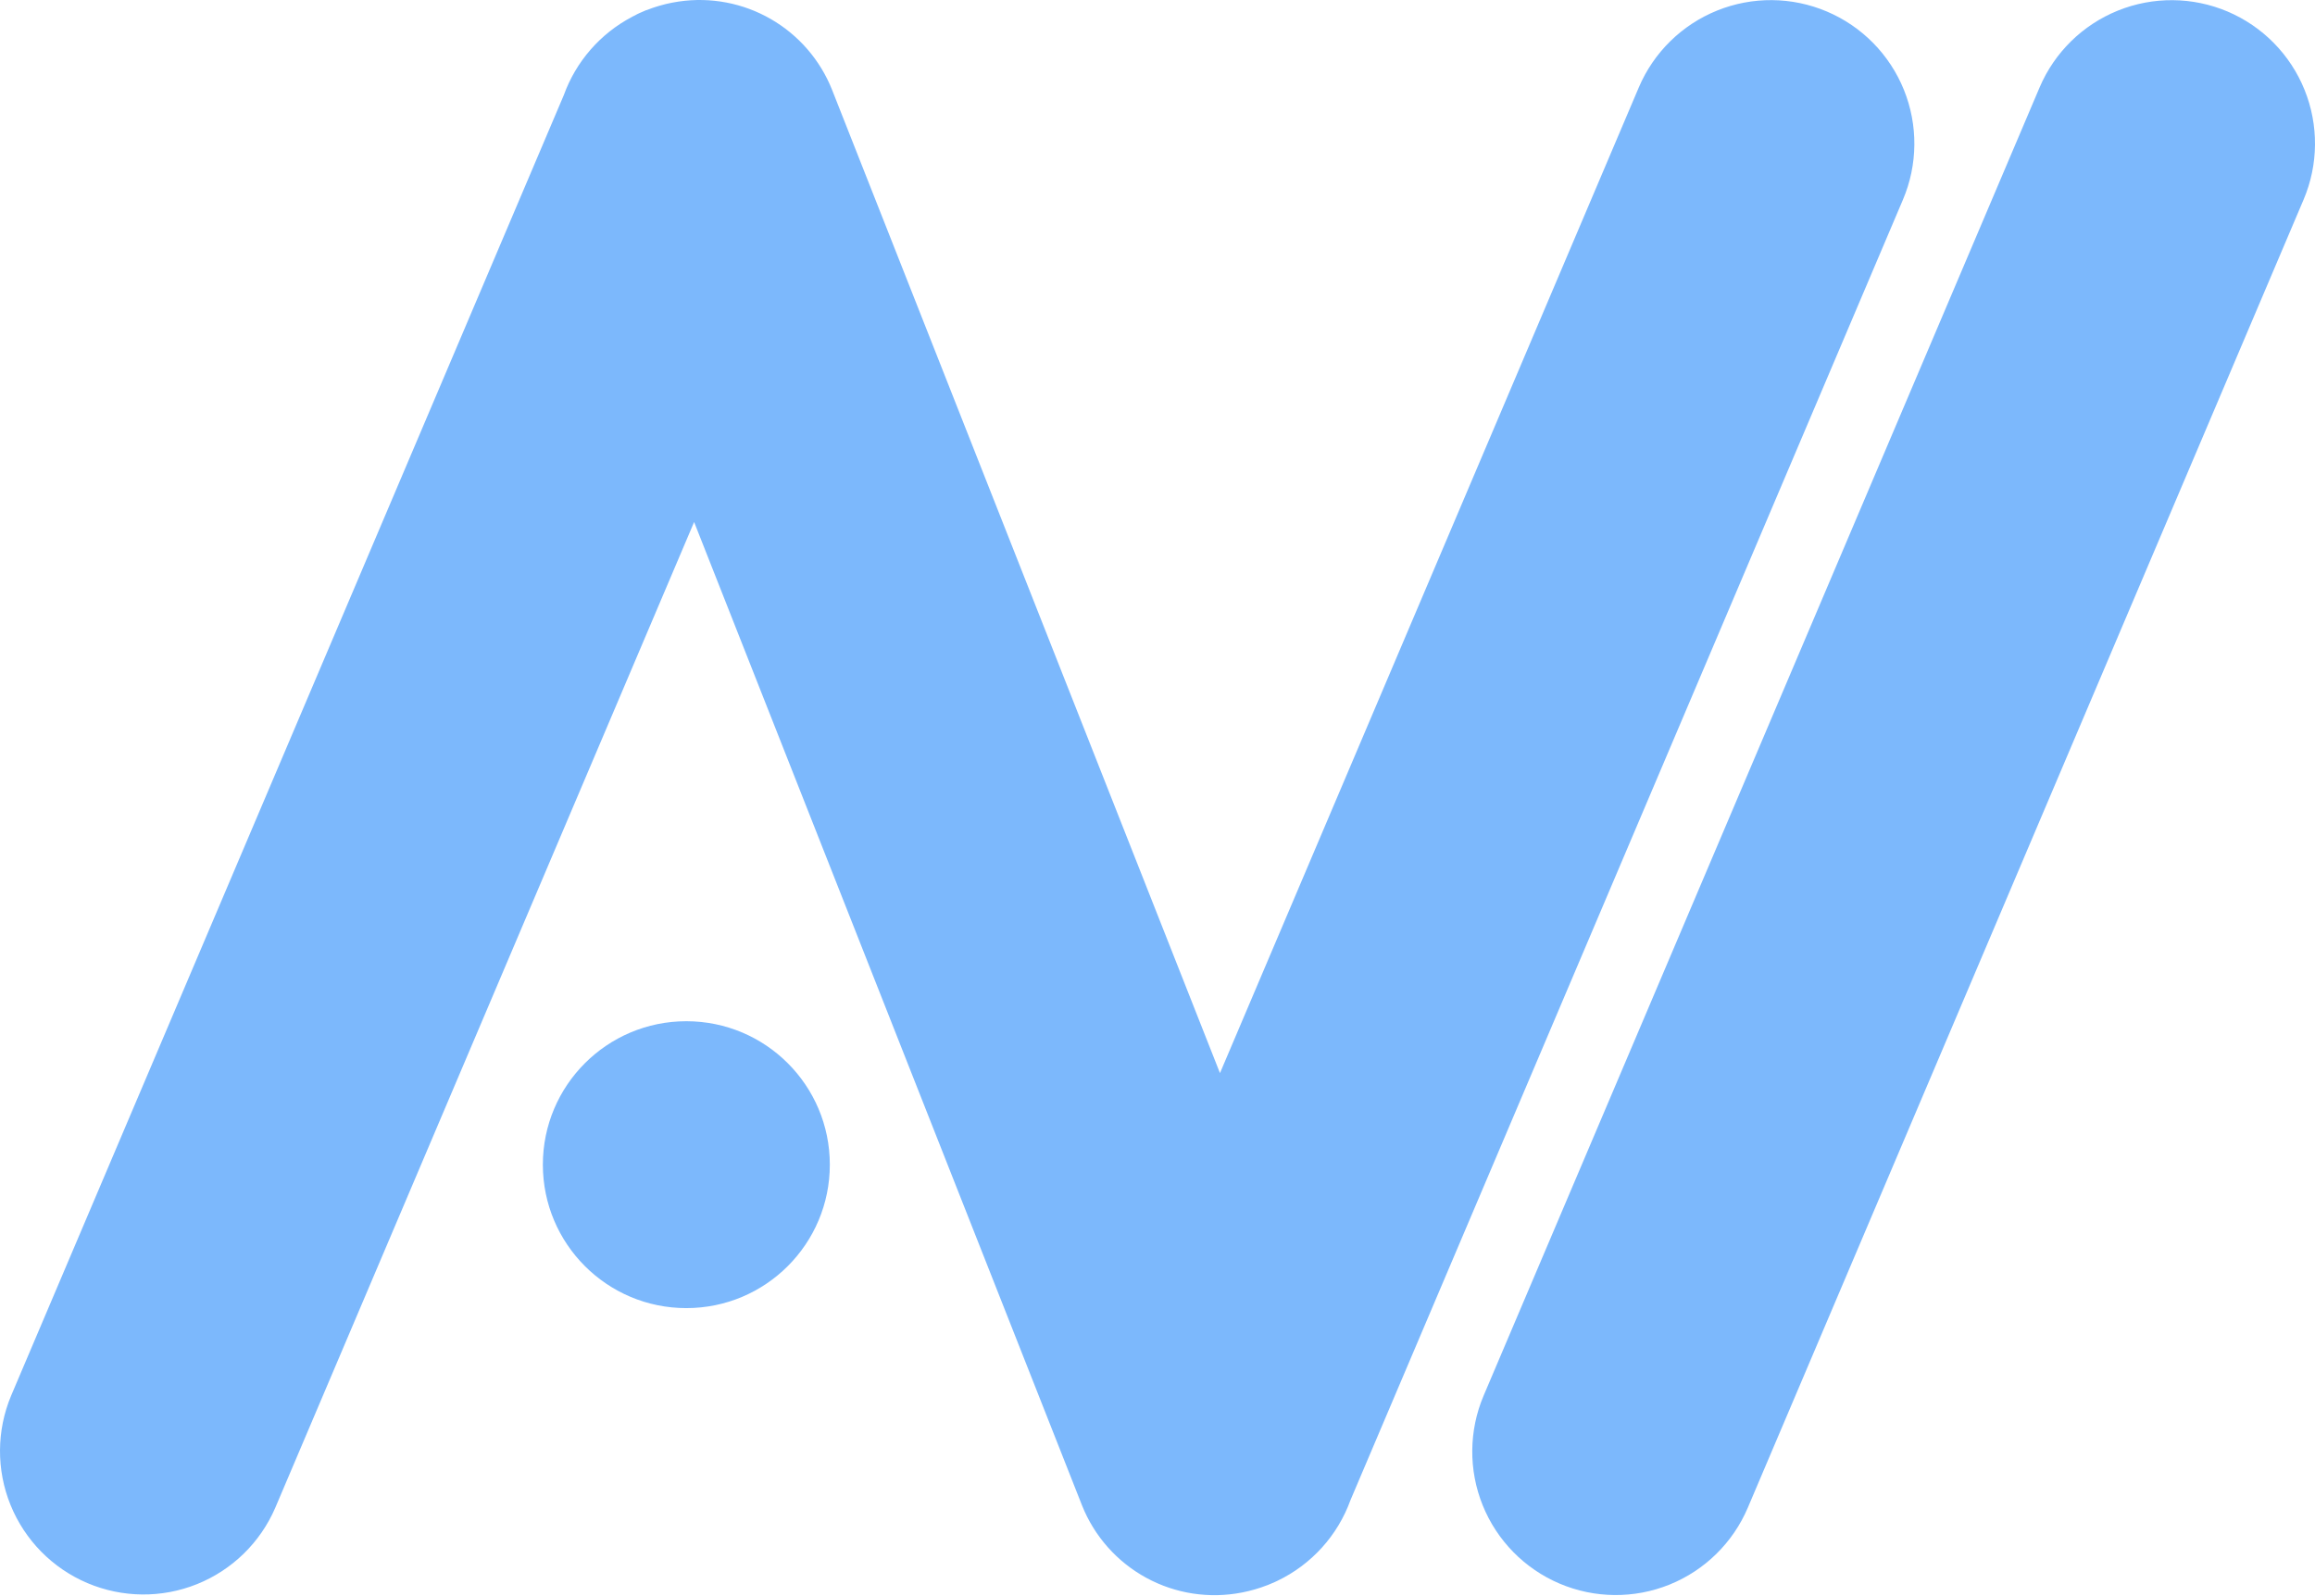 <svg width="425" height="293" viewBox="0 0 425 293" fill="none" xmlns="http://www.w3.org/2000/svg">
<path d="M408.956 2.119C402.529 -0.605 395.284 -0.667 388.811 1.947C382.338 4.562 377.168 9.639 374.436 16.062L272.381 256.264C269.65 262.695 269.586 269.947 272.202 276.426C274.818 282.904 279.9 288.078 286.331 290.809C292.762 293.54 300.014 293.604 306.492 290.988C312.971 288.372 318.144 283.29 320.875 276.859L422.904 36.661C425.635 30.231 425.7 22.98 423.084 16.502C420.468 10.024 415.386 4.85 408.956 2.119V2.119Z" fill="#7CB8FC"/>
<path d="M335.398 2.119C328.969 -0.612 321.717 -0.678 315.24 1.937C308.762 4.552 303.588 9.633 300.856 16.062L223.97 197.058L152.752 16.484C150.573 11.012 146.612 6.435 141.509 3.494C136.406 0.554 130.46 -0.579 124.633 0.28L124.497 0.301C124.145 0.354 123.794 0.411 123.447 0.481L123.101 0.552C122.808 0.61 122.527 0.672 122.258 0.736L121.691 0.885L121.046 1.061L120.286 1.294L119.847 1.439C119.531 1.548 119.22 1.662 118.908 1.785L118.68 1.869H118.627C118.289 2 117.951 2.145 117.617 2.308L117.402 2.4C117.112 2.532 116.827 2.672 116.546 2.839L116.19 3.01L116.028 3.102C110.202 6.166 105.733 11.298 103.498 17.489L2.053 256.264C-0.643 262.688 -0.685 269.919 1.937 276.374C4.559 282.829 9.631 287.982 16.044 290.706C22.457 293.429 29.687 293.502 36.153 290.906C42.619 288.311 47.793 283.26 50.543 276.859L127.429 95.863L198.643 276.442C200.905 282.117 205.08 286.822 210.445 289.743C215.811 292.664 222.029 293.616 228.022 292.435L228.194 292.4L229.208 292.176L229.576 292.08C229.853 292.009 230.125 291.939 230.402 291.86L230.955 291.685C231.174 291.619 231.394 291.553 231.605 291.478L232.307 291.219C232.448 291.167 232.588 291.123 232.746 291.066L232.838 291.026C233.08 290.929 233.313 290.828 233.55 290.723C233.787 290.618 233.896 290.583 234.063 290.504L234.502 290.297C240.761 287.305 245.589 281.967 247.941 275.441L349.355 36.661C350.707 33.477 351.418 30.057 351.448 26.598C351.479 23.138 350.827 19.707 349.531 16.499C348.235 13.292 346.32 10.371 343.895 7.903C341.47 5.436 338.583 3.47 335.398 2.119V2.119Z" fill="#7CB8FC"/>
<path d="M126.002 240.214C140.55 240.214 152.344 228.42 152.344 213.872C152.344 199.324 140.55 187.531 126.002 187.531C111.455 187.531 99.661 199.324 99.661 213.872C99.661 228.42 111.455 240.214 126.002 240.214Z" fill="#7CB8FC"/>
</svg>

